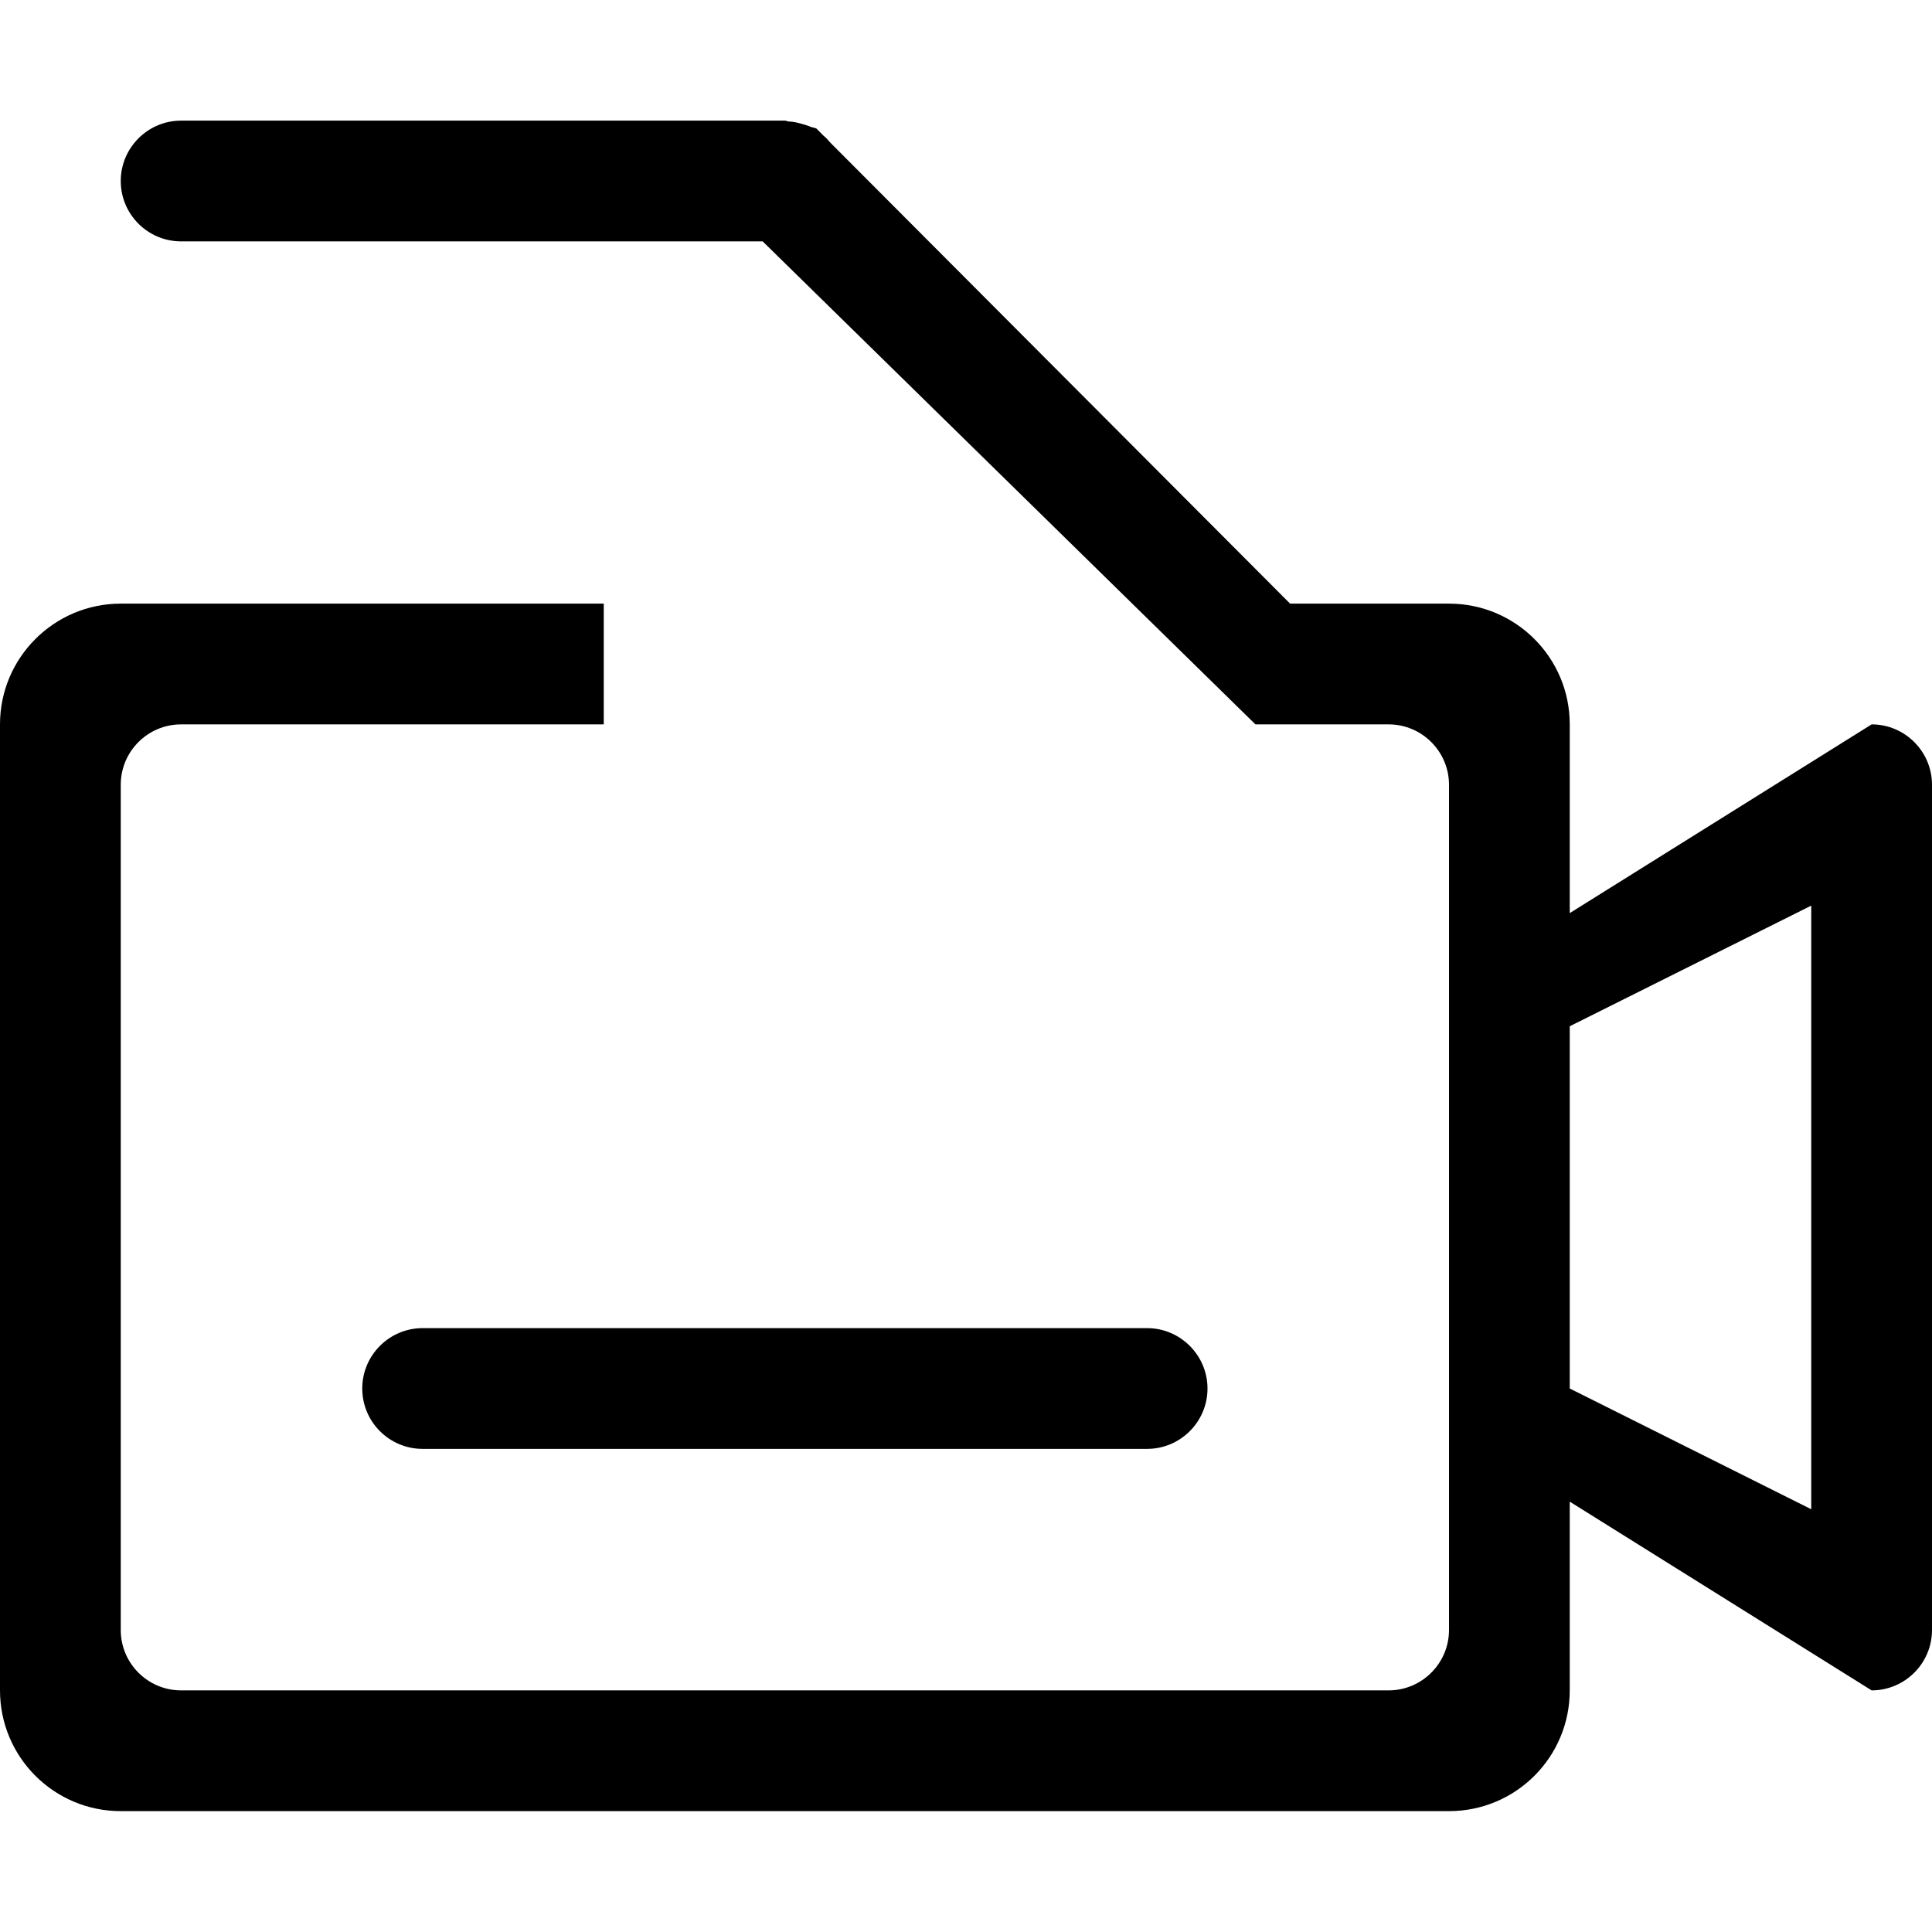 <?xml version="1.0" encoding="iso-8859-1"?>
<!-- Generator: Adobe Illustrator 16.0.0, SVG Export Plug-In . SVG Version: 6.00 Build 0)  -->
<!DOCTYPE svg PUBLIC "-//W3C//DTD SVG 1.1//EN" "http://www.w3.org/Graphics/SVG/1.1/DTD/svg11.dtd">
<svg version="1.1" xmlns="http://www.w3.org/2000/svg" xmlns:xlink="http://www.w3.org/1999/xlink" x="0px" y="0px" width="16px"
	 height="16px" viewBox="0 0 16 16" style="enable-background:new 0 0 16 16;" xml:space="preserve">
<g id="_x38_7-media_-_video" style="enable-background:new    ;">
	<path d="M3,11.499c0,0.276,0.224,0.5,0.5,0.5h6c0.275,0,0.5-0.224,0.5-0.5c0-0.275-0.225-0.5-0.5-0.5h-6
		C3.224,10.999,3,11.224,3,11.499z M15.5,5.999L13,7.562V5.999c0-0.552-0.447-1-1-1h-1.316L6.878,1.183
		C6.859,1.16,6.84,1.14,6.817,1.121L6.762,1.065C6.746,1.057,6.727,1.056,6.71,1.049C6.691,1.04,6.671,1.036,6.651,1.029
		c-0.04-0.012-0.079-0.022-0.12-0.023C6.52,1.005,6.511,0.999,6.5,0.999h-5c-0.276,0-0.5,0.225-0.5,0.5c0,0.276,0.224,0.5,0.5,0.5
		h4.816l4.081,4H11.5c0.275,0,0.5,0.224,0.5,0.5v7c0,0.276-0.225,0.5-0.5,0.5h-10c-0.276,0-0.5-0.224-0.5-0.5v-7
		c0-0.276,0.224-0.5,0.5-0.5H5v-1H1c-0.552,0-1,0.448-1,1v8c0,0.553,0.448,1,1,1h11c0.553,0,1-0.447,1-1v-1.563l2.5,1.563
		c0.275,0,0.5-0.224,0.5-0.5v-7C16,6.223,15.775,5.999,15.5,5.999z M15,12.499l-2-1v-3L15,7.5V12.499z"/>
</g>
<g id="Layer_1">
</g>
</svg>
